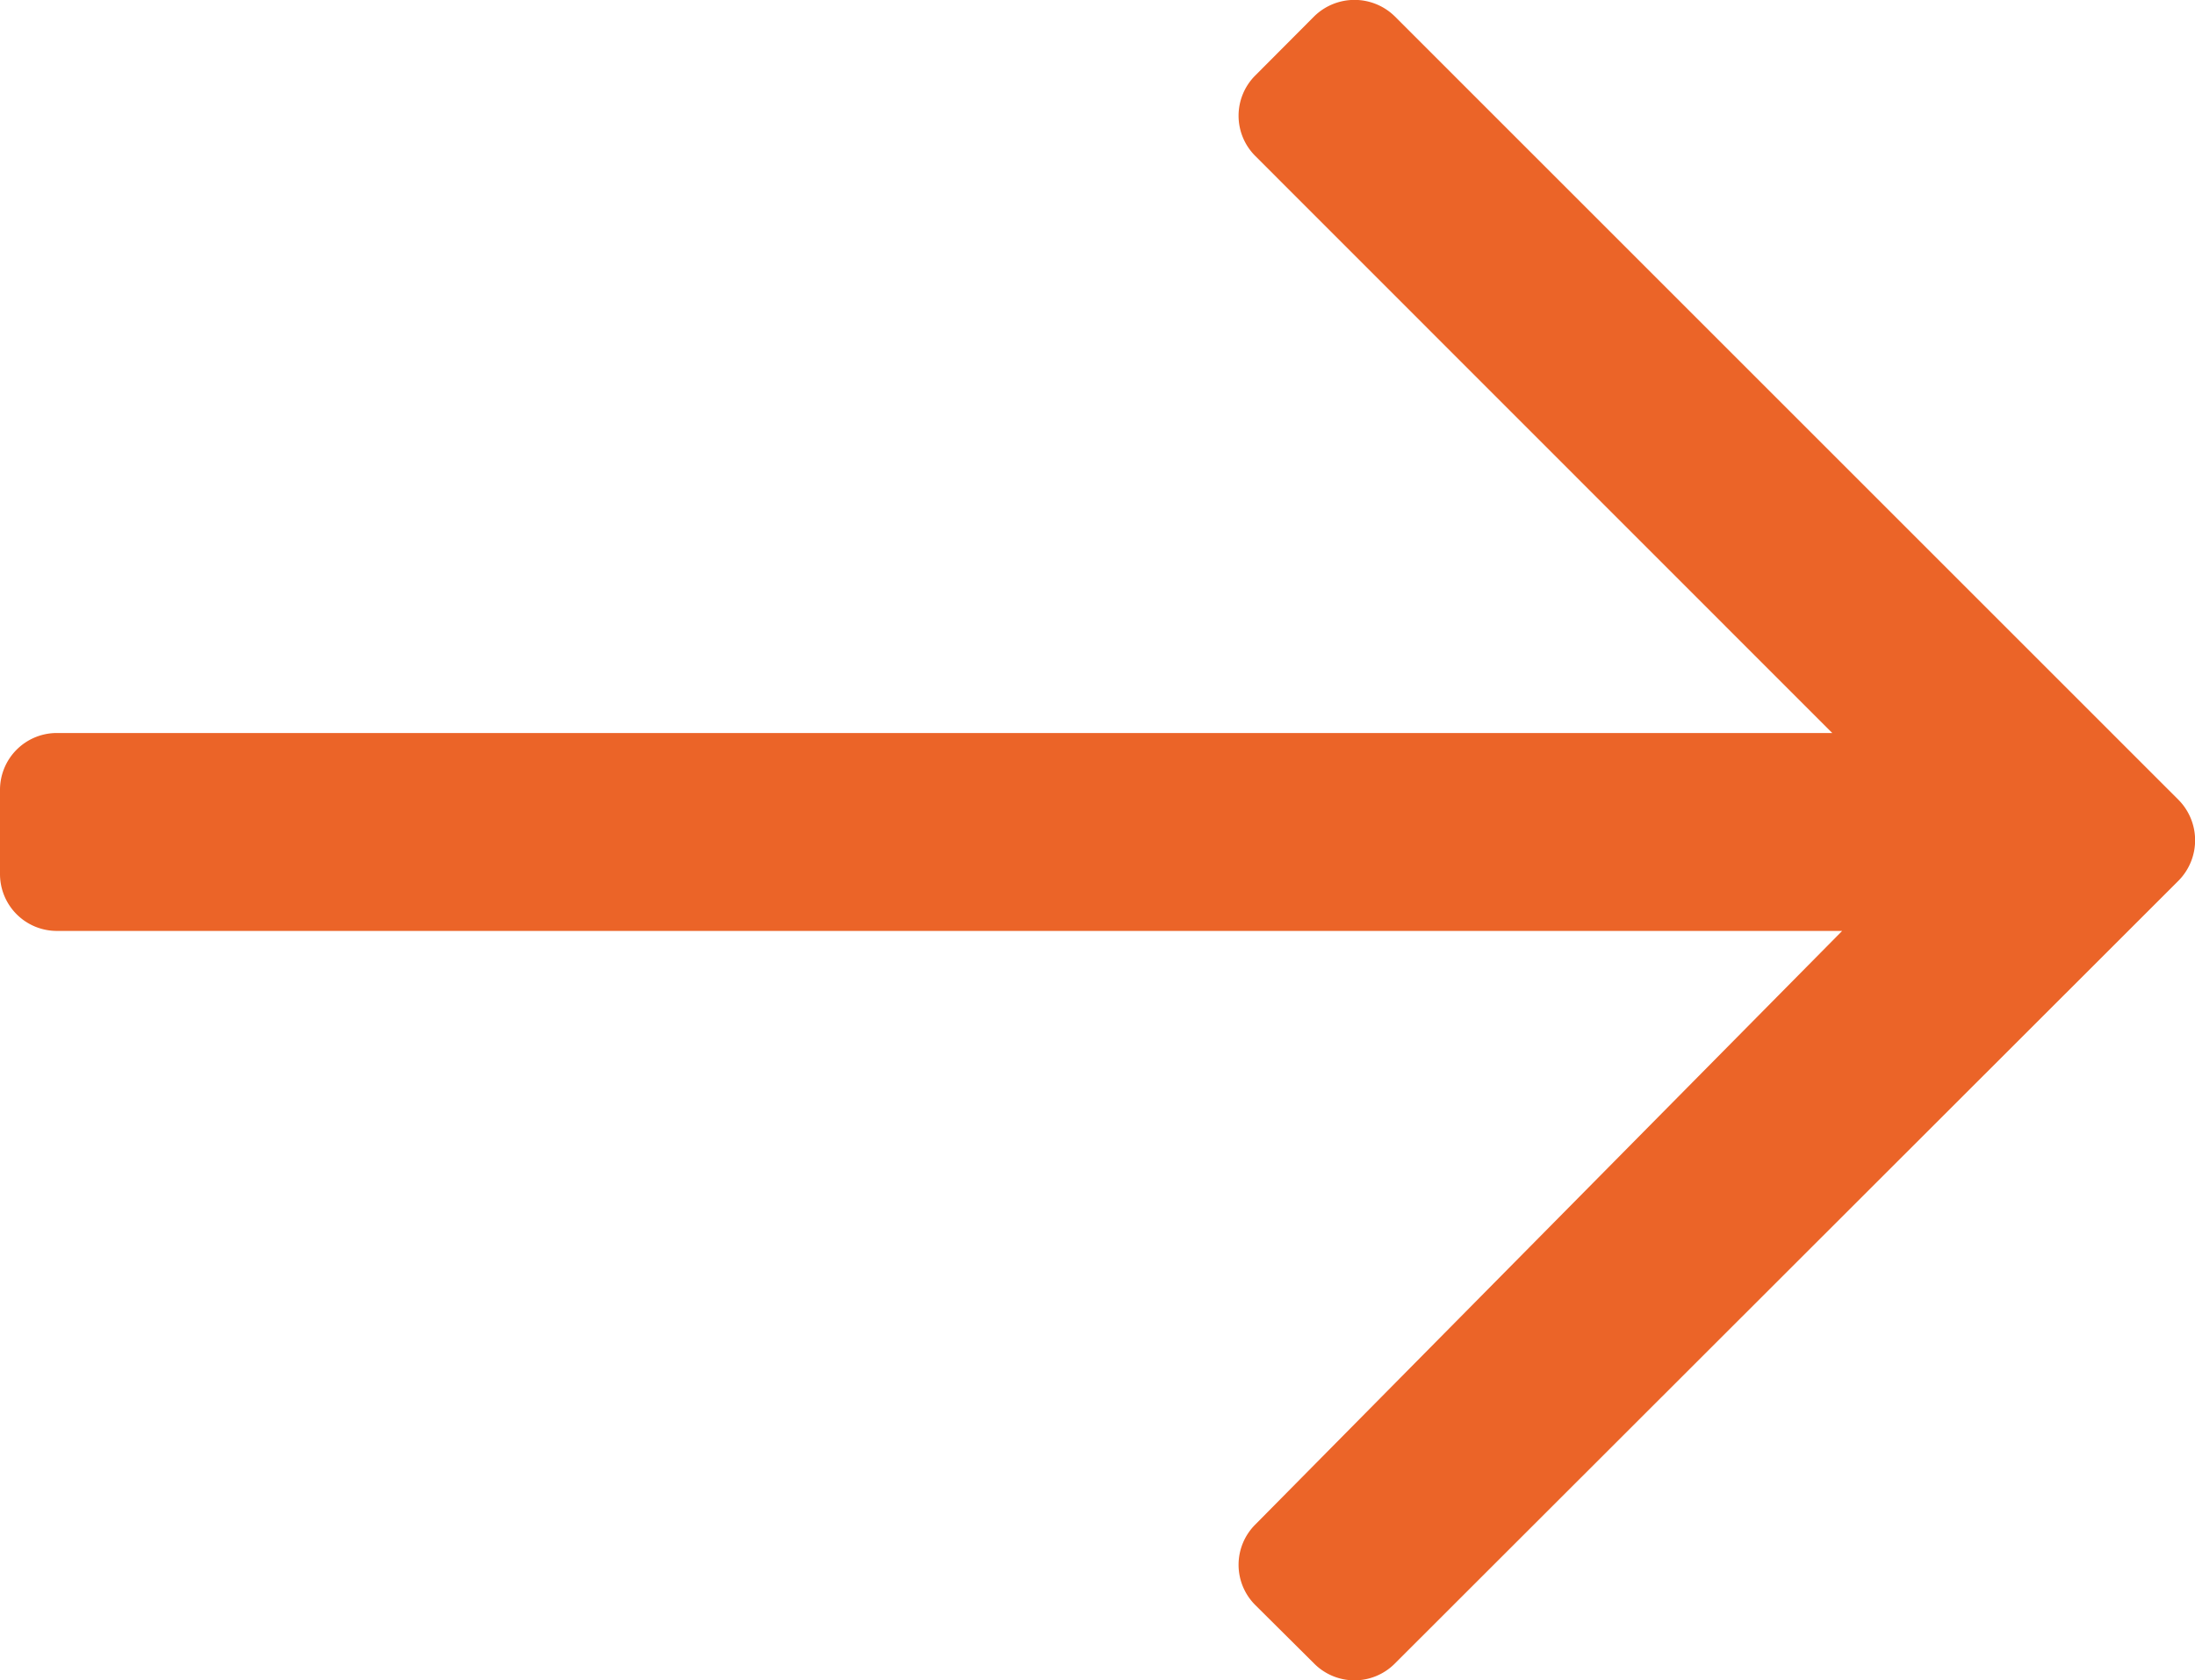 <svg xmlns="http://www.w3.org/2000/svg" width="19.303" height="14.781" viewBox="0 0 19.303 14.781">
  <path id="Union_11" data-name="Union 11" d="M11.557,14.634l-.518-.515a.5.5,0,0,1,0-.708L16.2,8.189H.5a.5.5,0,0,1-.5-.5V6.948a.5.5,0,0,1,.5-.5H16.113L11.039,1.372a.5.5,0,0,1,0-.708l.518-.52a.506.506,0,0,1,.709,0l6.893,6.893a.506.506,0,0,1,0,.709l-6.893,6.888a.5.5,0,0,1-.709,0Z" transform="translate(0 0)" fill="#eb6428"/>
</svg>
